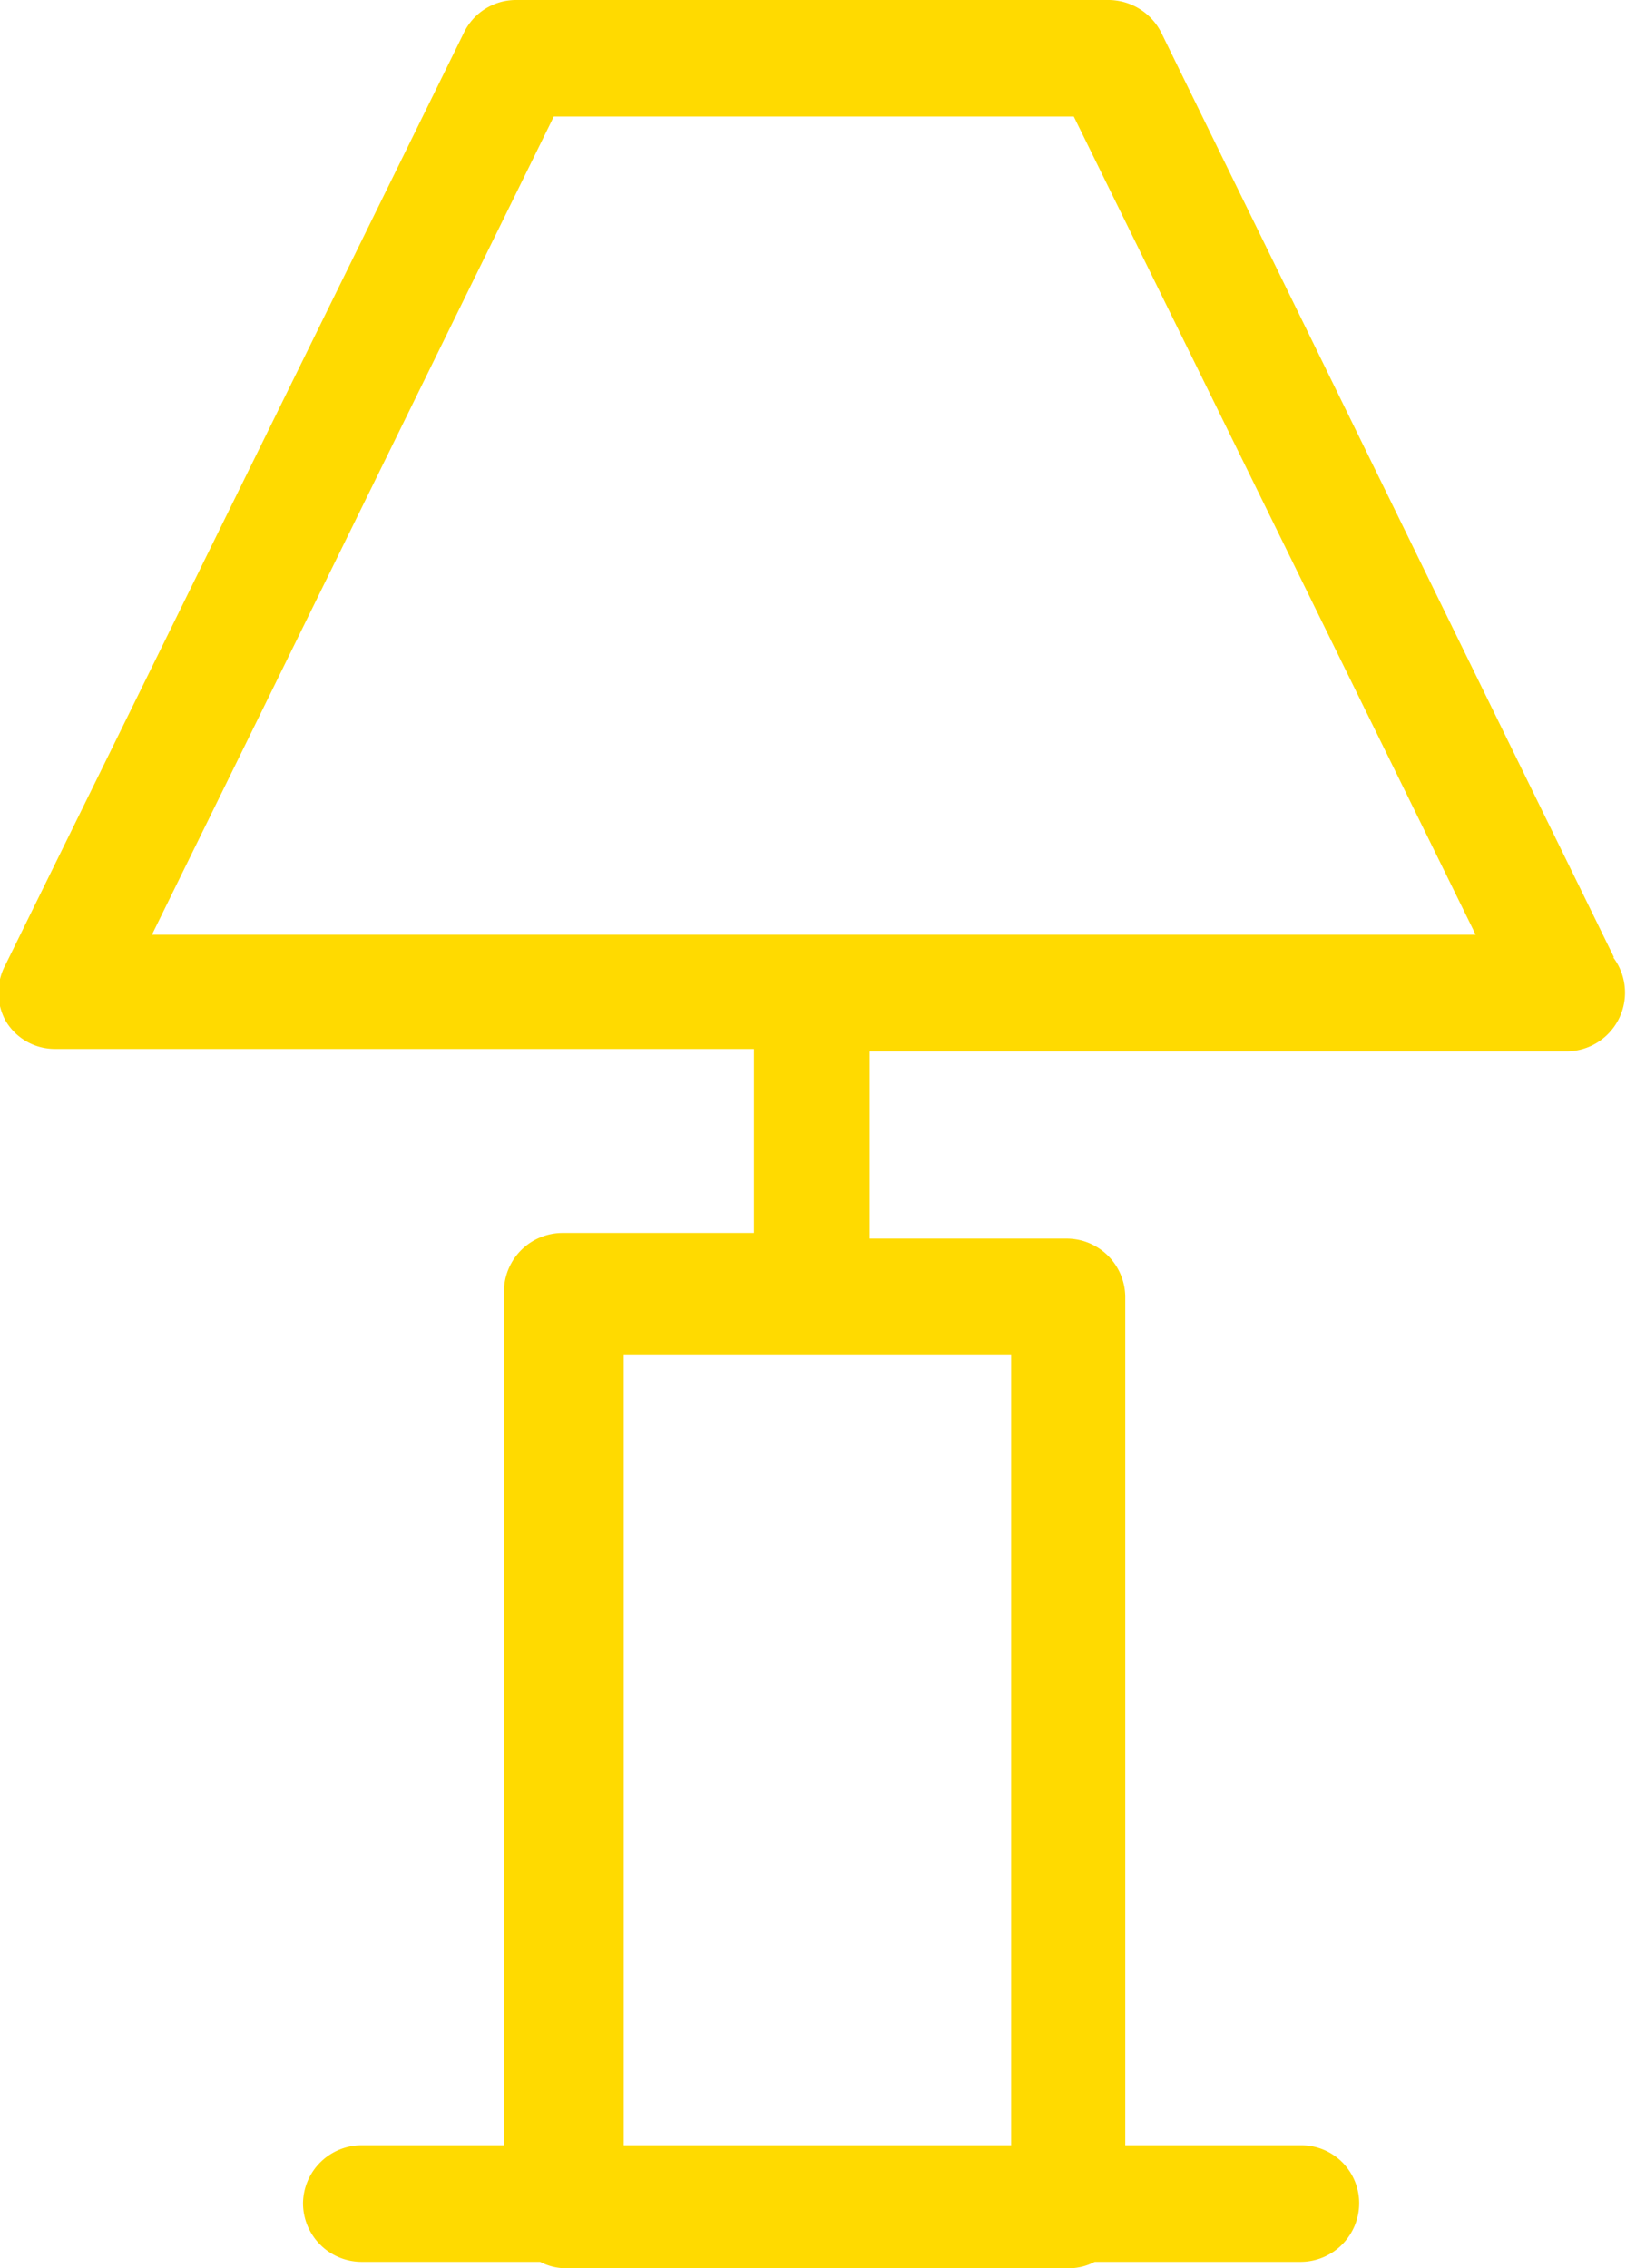 <svg xmlns="http://www.w3.org/2000/svg" viewBox="0 0 20.23 28.22"><defs><style>.cls-1{fill:#ffda00;}</style></defs><title>Asset7</title><g id="Layer_2" data-name="Layer 2"><g id="Layer_1-2" data-name="Layer 1"><path class="cls-1" d="M1.89,11.63l5-10.18h6.47l5,10.18ZM12.58,26.69H7.76V16.86h4.82Zm7.5-14.78L14.45.41A.74.74,0,0,0,13.8,0H6.42a.72.72,0,0,0-.65.41L.07,12a.73.73,0,0,0,0,.7.71.71,0,0,0,.61.35H9.38v2.29s0,0,0,0H7a.73.73,0,0,0-.73.72V26.69H4.5a.73.73,0,0,0-.73.72.73.73,0,0,0,.73.73H6.72a.69.69,0,0,0,.32.08H13.3a.69.69,0,0,0,.32-.08h2.57a.73.73,0,0,0,.72-.73.72.72,0,0,0-.72-.72H14V16.13a.73.73,0,0,0-.73-.72H10.82s0,0,0,0V13.08h8.68a.73.73,0,0,0,.57-1.17"/></g></g></svg>